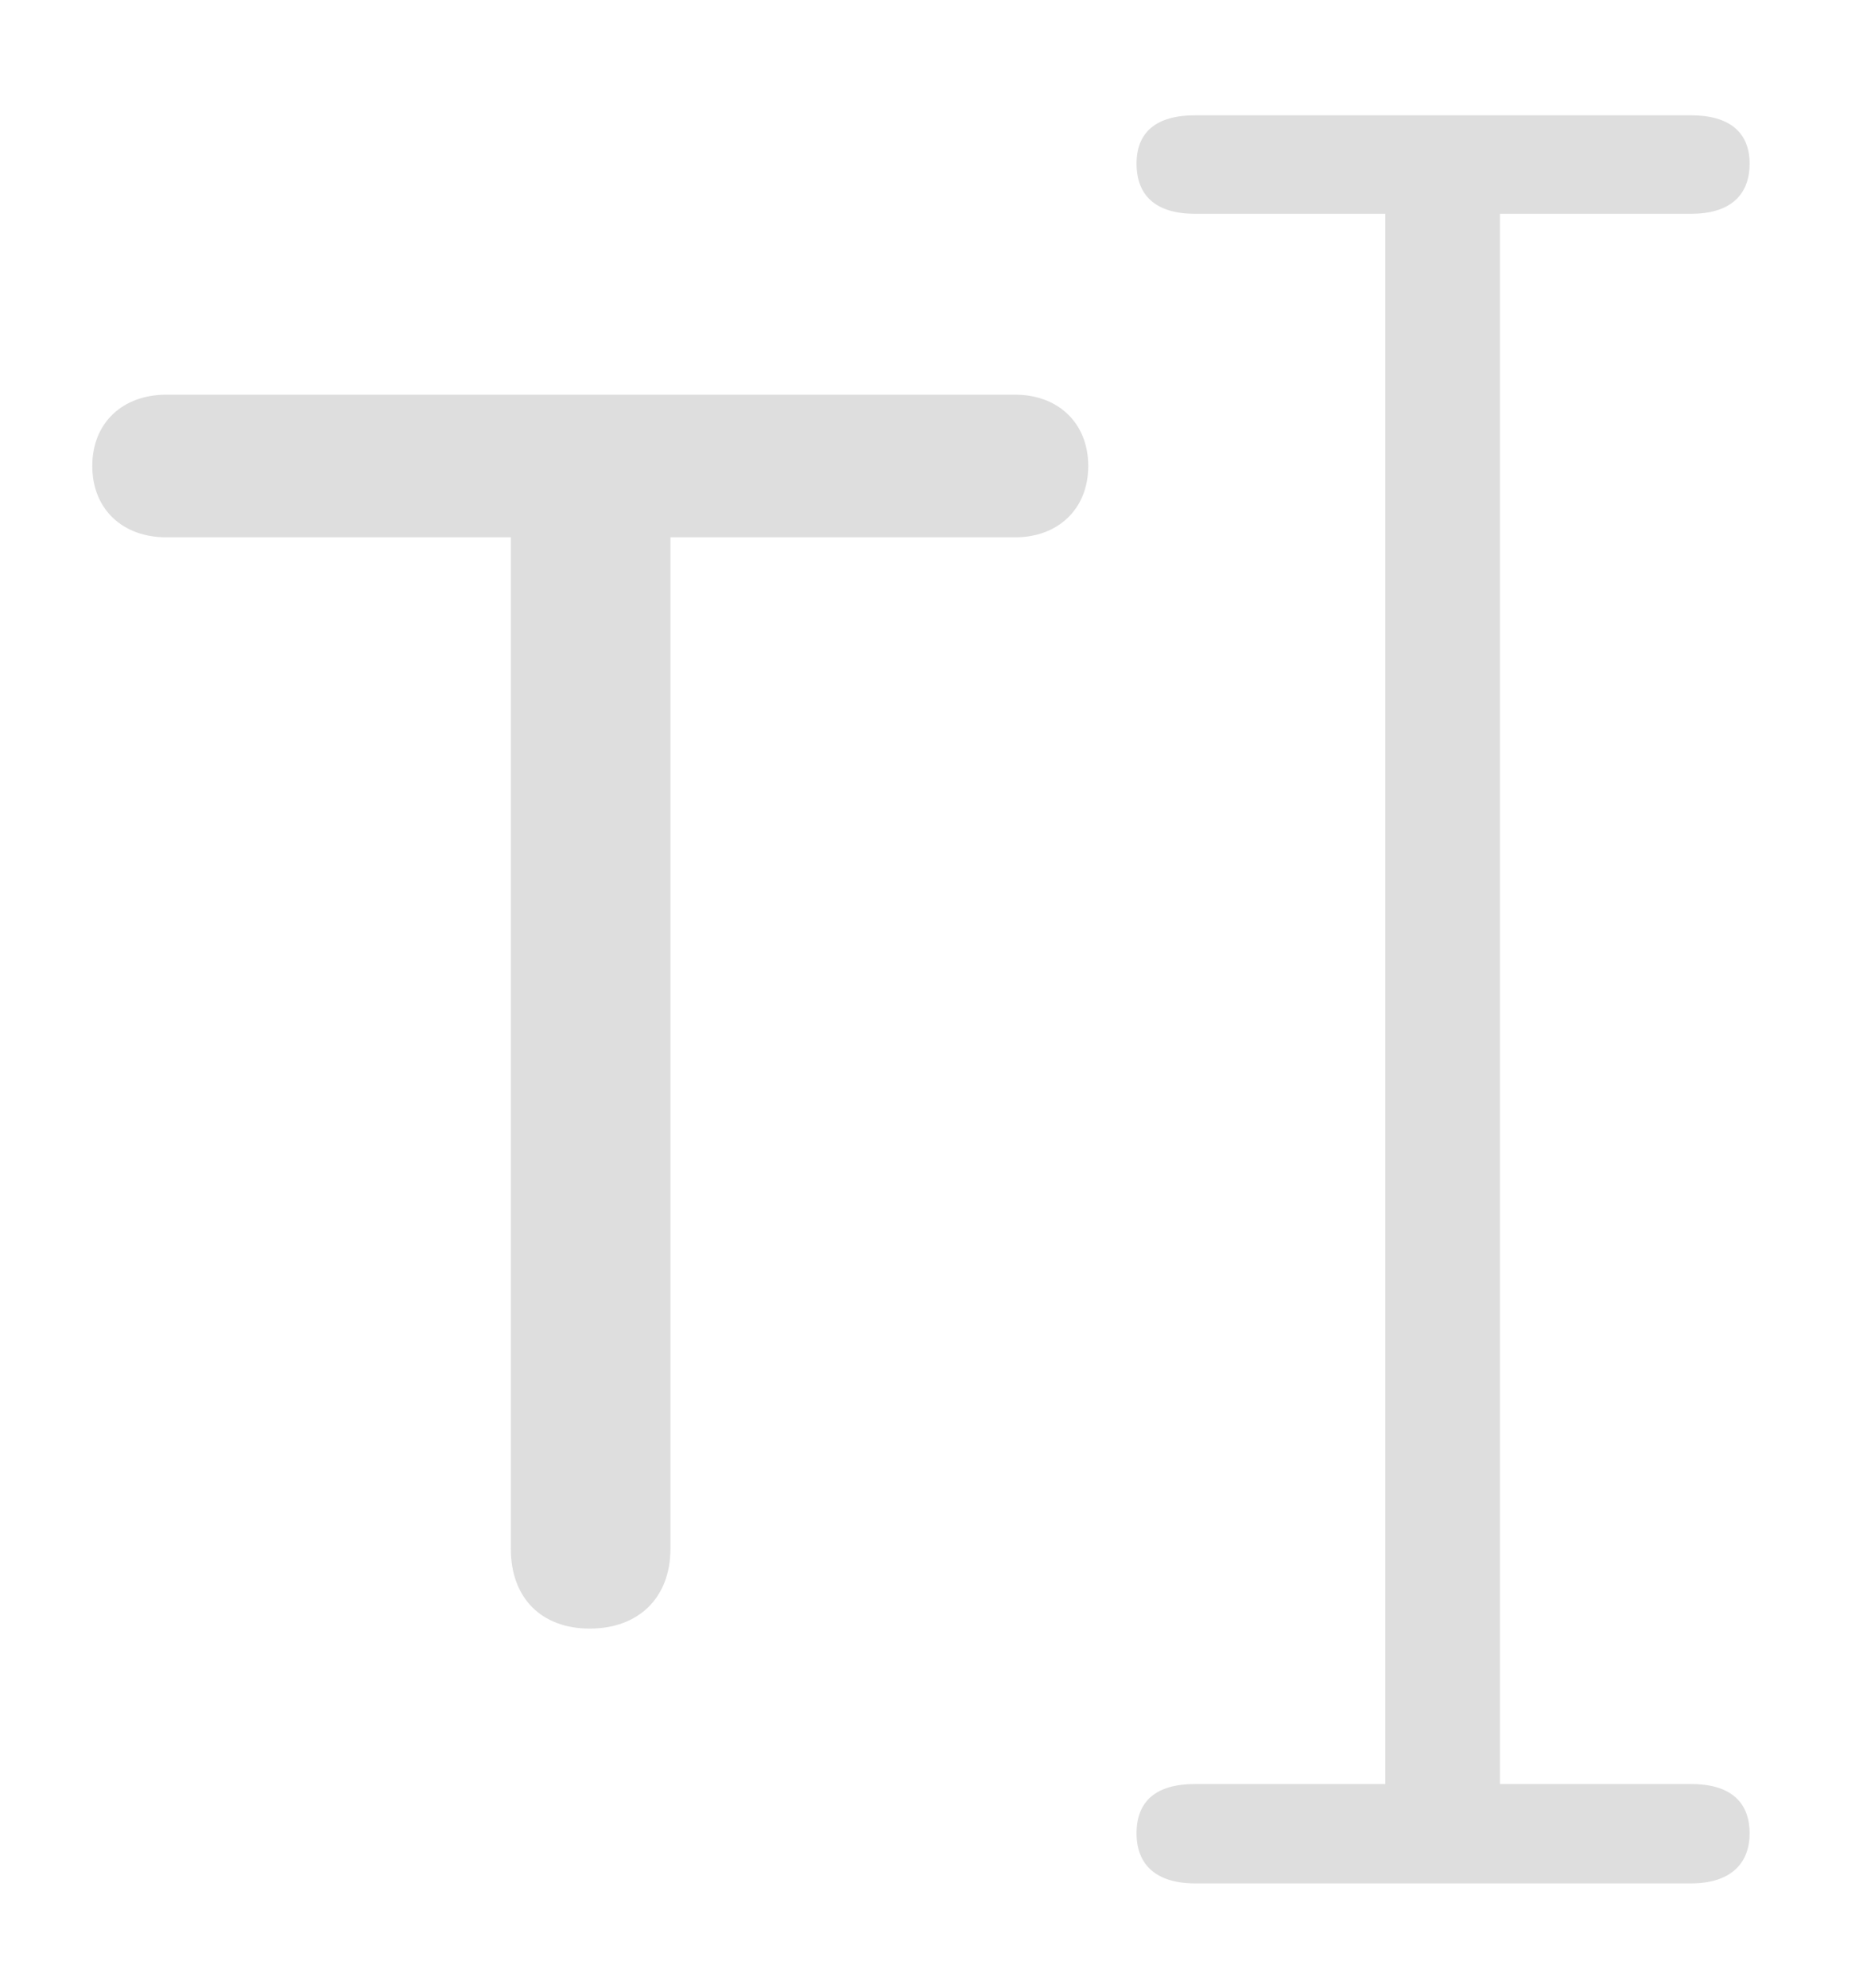 <?xml version="1.0" encoding="UTF-8"?>
<svg width="15px" height="16px" viewBox="0 0 15 16" version="1.1" xmlns="http://www.w3.org/2000/svg" xmlns:xlink="http://www.w3.org/1999/xlink">
    <!-- Generator: sketchtool 57 (101010) - https://sketch.com -->
    <title>FD3D690F-4113-4070-9FDF-7634F979BF04</title>
    <desc>Created with sketchtool.</desc>
    <g id="apty-lens" stroke="none" stroke-width="1" fill="none" fill-rule="evenodd" opacity="0.5">
        <g id="apty-lens--activity" transform="translate(-1756, -521)" fill="#BDBDBD" fill-rule="nonzero">
            <g id="Group-16-Copy" transform="translate(1516, 260)">
                <g id="Group-20-Copy-2" transform="translate(0, 44)">
                    <g id="Group-10">
                        <g id="lens-usecase-row-copy-4" transform="translate(0, 200)">
                            <g id="chars" transform="translate(237, 15)">
                                <path d="M16.615,2.928 C16.923,2.928 17.087,3.064 17.087,3.317 C17.087,3.577 16.923,3.721 16.615,3.721 L15.077,3.721 L15.077,16.36 L16.615,16.36 C16.923,16.36 17.087,16.497 17.087,16.757 C17.087,17.01 16.923,17.16 16.615,17.16 L12.623,17.16 C12.309,17.16 12.151,17.01 12.151,16.757 C12.151,16.497 12.309,16.36 12.623,16.36 L14.154,16.36 L14.154,3.721 L12.623,3.721 C12.309,3.721 12.151,3.577 12.151,3.317 C12.151,3.064 12.309,2.928 12.623,2.928 L16.615,2.928 Z M11.174,5.177 C11.516,5.177 11.762,5.402 11.762,5.751 C11.762,6.1 11.516,6.325 11.174,6.325 L8.398,6.325 L8.398,14.467 C8.398,14.863 8.139,15.109 7.749,15.109 C7.359,15.109 7.113,14.863 7.113,14.467 L7.113,6.325 L4.338,6.325 C3.989,6.325 3.743,6.1 3.743,5.751 C3.743,5.402 3.989,5.177 4.338,5.177 L11.174,5.177 Z" id="Combined-Shape"></path>
                            </g>
                        </g>
                    </g>
                </g>
            </g>
        </g>
    </g>
</svg>